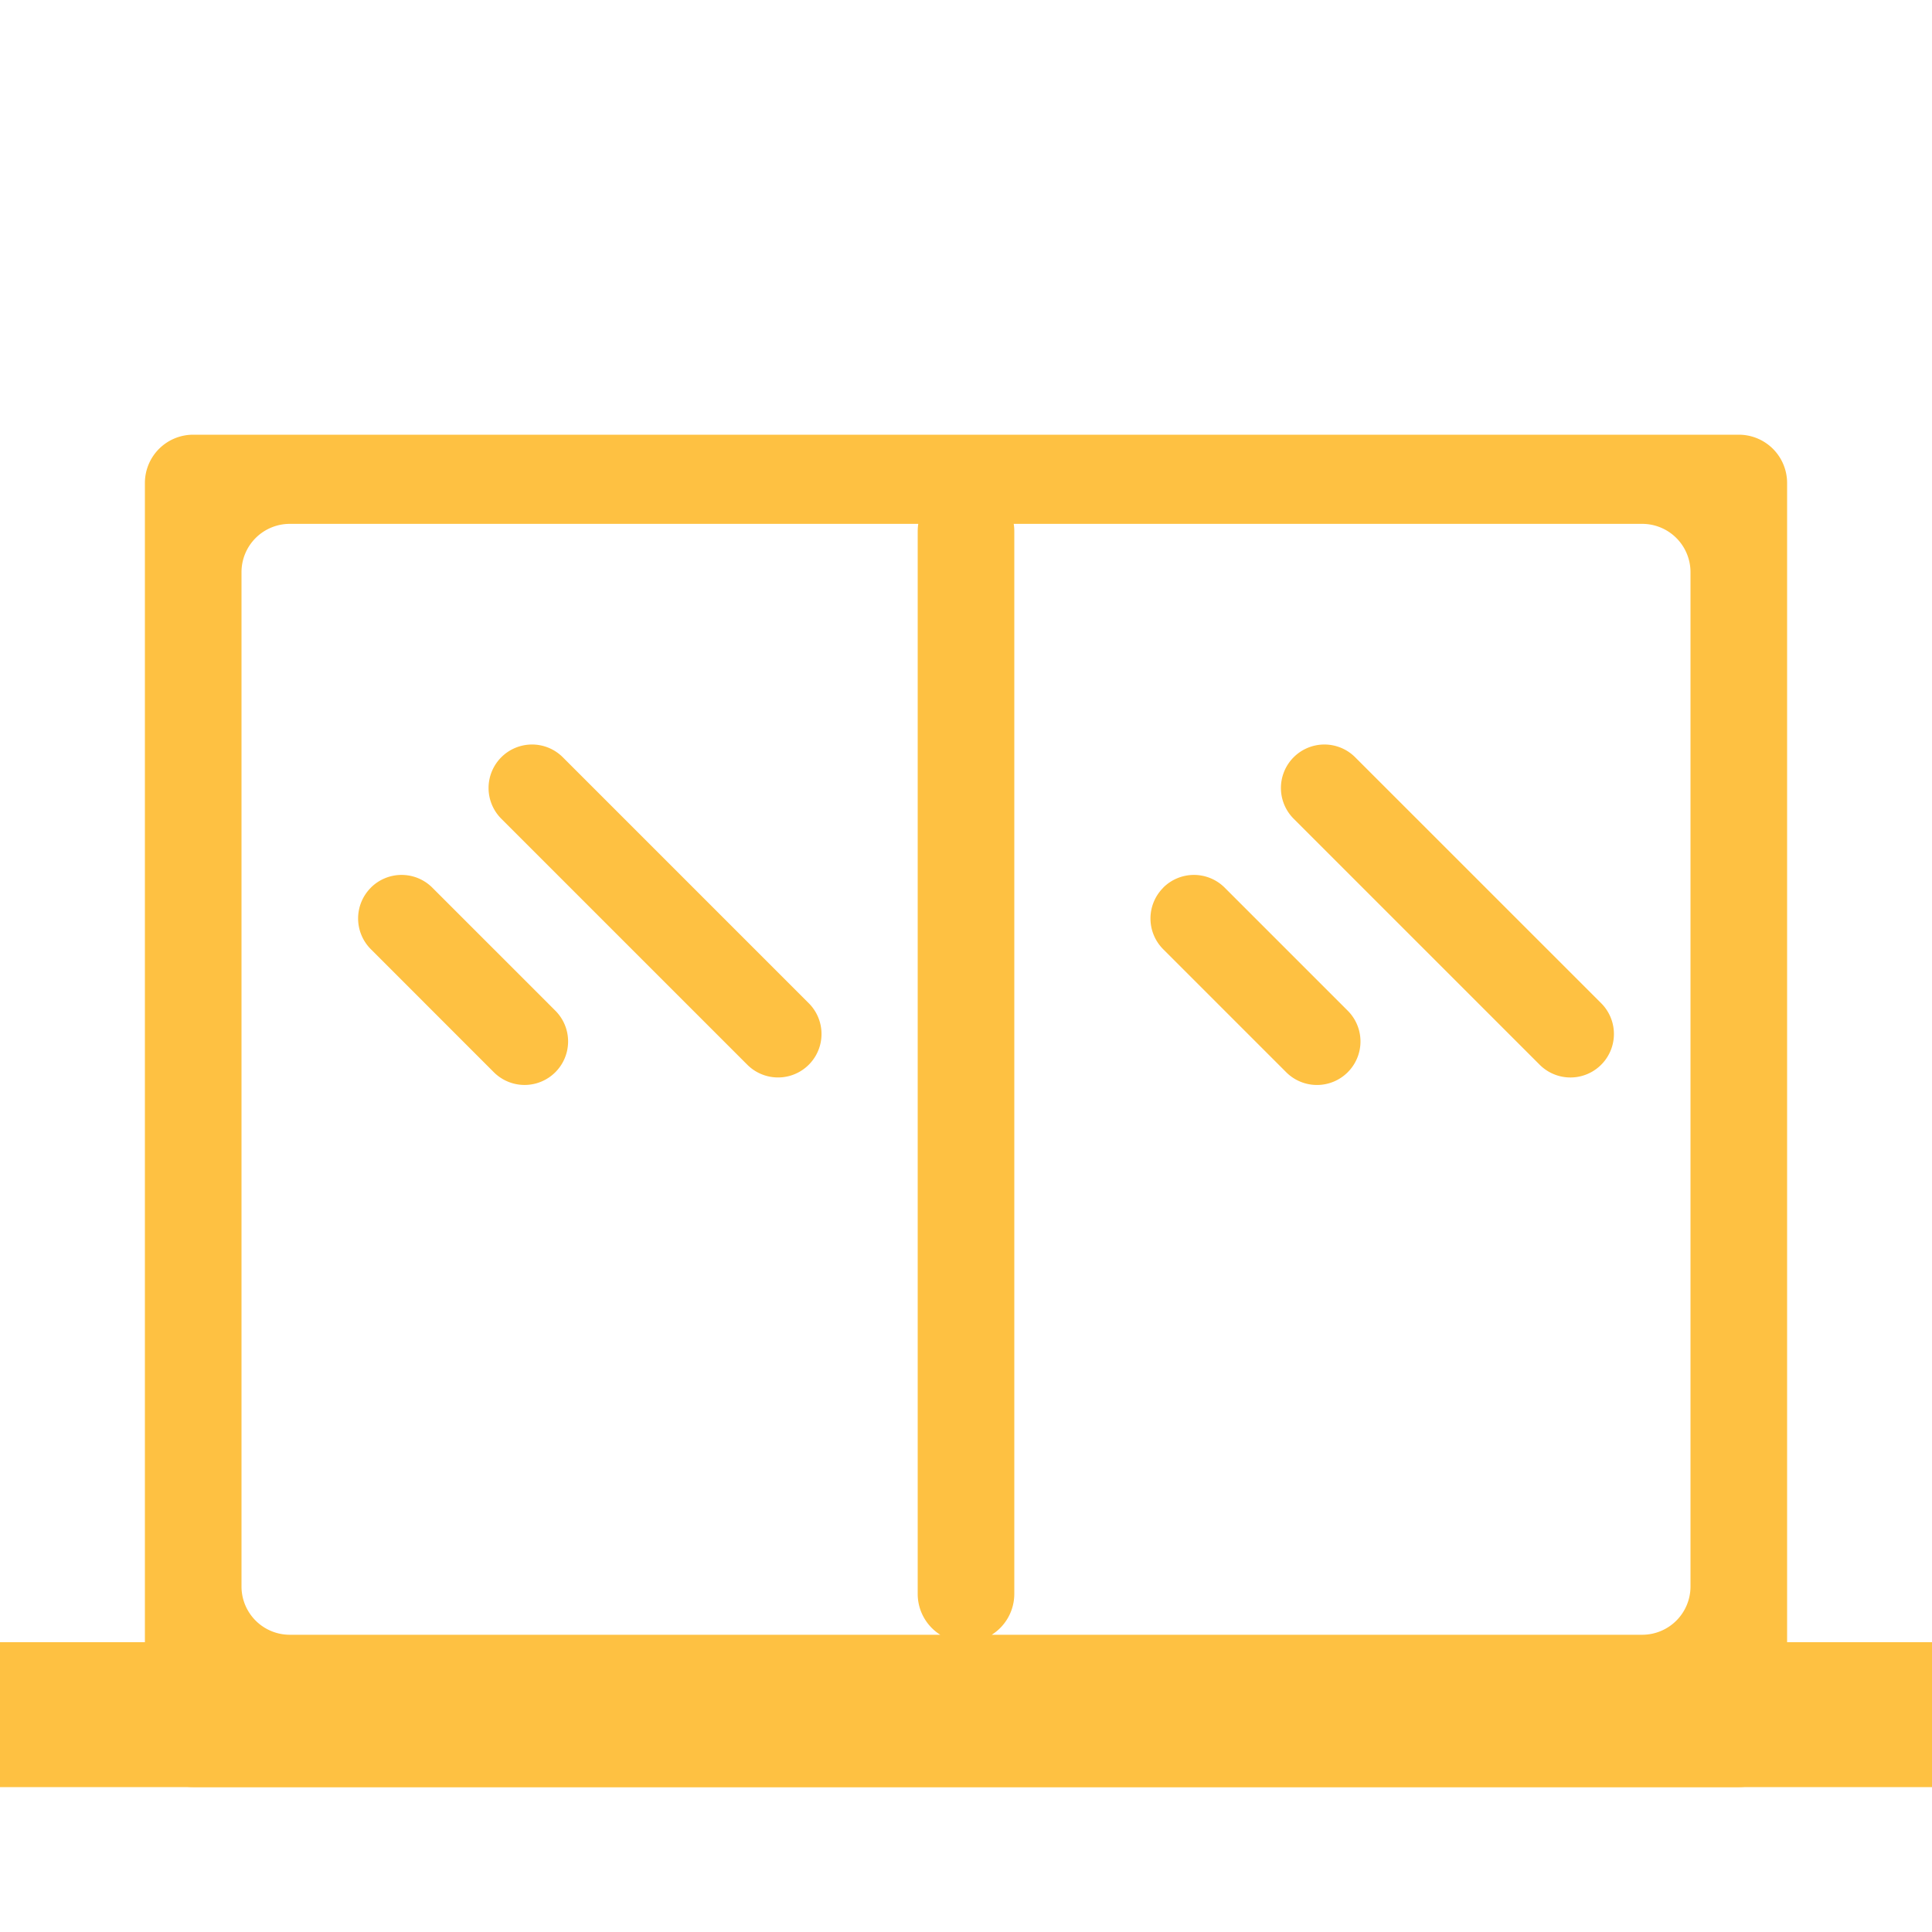 <?xml version="1.0" standalone="no"?><!DOCTYPE svg PUBLIC "-//W3C//DTD SVG 1.1//EN" "http://www.w3.org/Graphics/SVG/1.1/DTD/svg11.dtd"><svg t="1578365633421" class="icon" viewBox="0 0 1024 1024" version="1.1" xmlns="http://www.w3.org/2000/svg" p-id="2361" xmlns:xlink="http://www.w3.org/1999/xlink" width="20" height="20"><defs><style type="text/css"></style></defs><path d="M486.707 277.658H153.6a25.6 25.6 0 0 0-25.6 25.6v537.6a25.6 25.6 0 0 0 25.6 25.6h344.755A25.6 25.6 0 0 1 486.4 844.8V281.6c0-1.331 0.102-2.662 0.307-3.942z m50.586 0c0.205 1.28 0.307 2.611 0.307 3.942v563.2a25.6 25.6 0 0 1-11.955 21.658H870.4a25.6 25.6 0 0 0 25.6-25.6v-537.6a25.6 25.6 0 0 0-25.6-25.6H537.293zM102.4 230.4h819.2a25.6 25.6 0 0 1 25.6 25.6v665.6a25.6 25.6 0 0 1-25.6 25.6H102.4a25.6 25.6 0 0 1-25.6-25.6V256a25.6 25.6 0 0 1 25.6-25.6z" fill="#FEC142" p-id="2362"></path><path d="M0 870.4h1024v76.8H0zM685.67 401.357a23.04 23.04 0 0 1 32.589 0l130.406 130.381a23.04 23.04 0 1 1-32.614 32.589l-130.381-130.381a23.04 23.04 0 0 1 0-32.589z m-419.968 0a23.04 23.04 0 0 1 32.589 0l130.381 130.381a23.04 23.04 0 0 1-32.589 32.589l-130.381-130.381a23.04 23.04 0 0 1 0-32.589z m350.822 69.12a23.04 23.04 0 0 1 32.589 0l65.203 65.203A23.04 23.04 0 1 1 681.728 568.32l-65.203-65.203a23.04 23.04 0 0 1 0-32.589z m-419.968 0a23.04 23.04 0 0 1 32.589 0l65.203 65.203a23.04 23.04 0 0 1-32.614 32.614l-65.178-65.203a23.04 23.04 0 0 1 0-32.589z" fill="#FEC142" p-id="2363"></path></svg>
